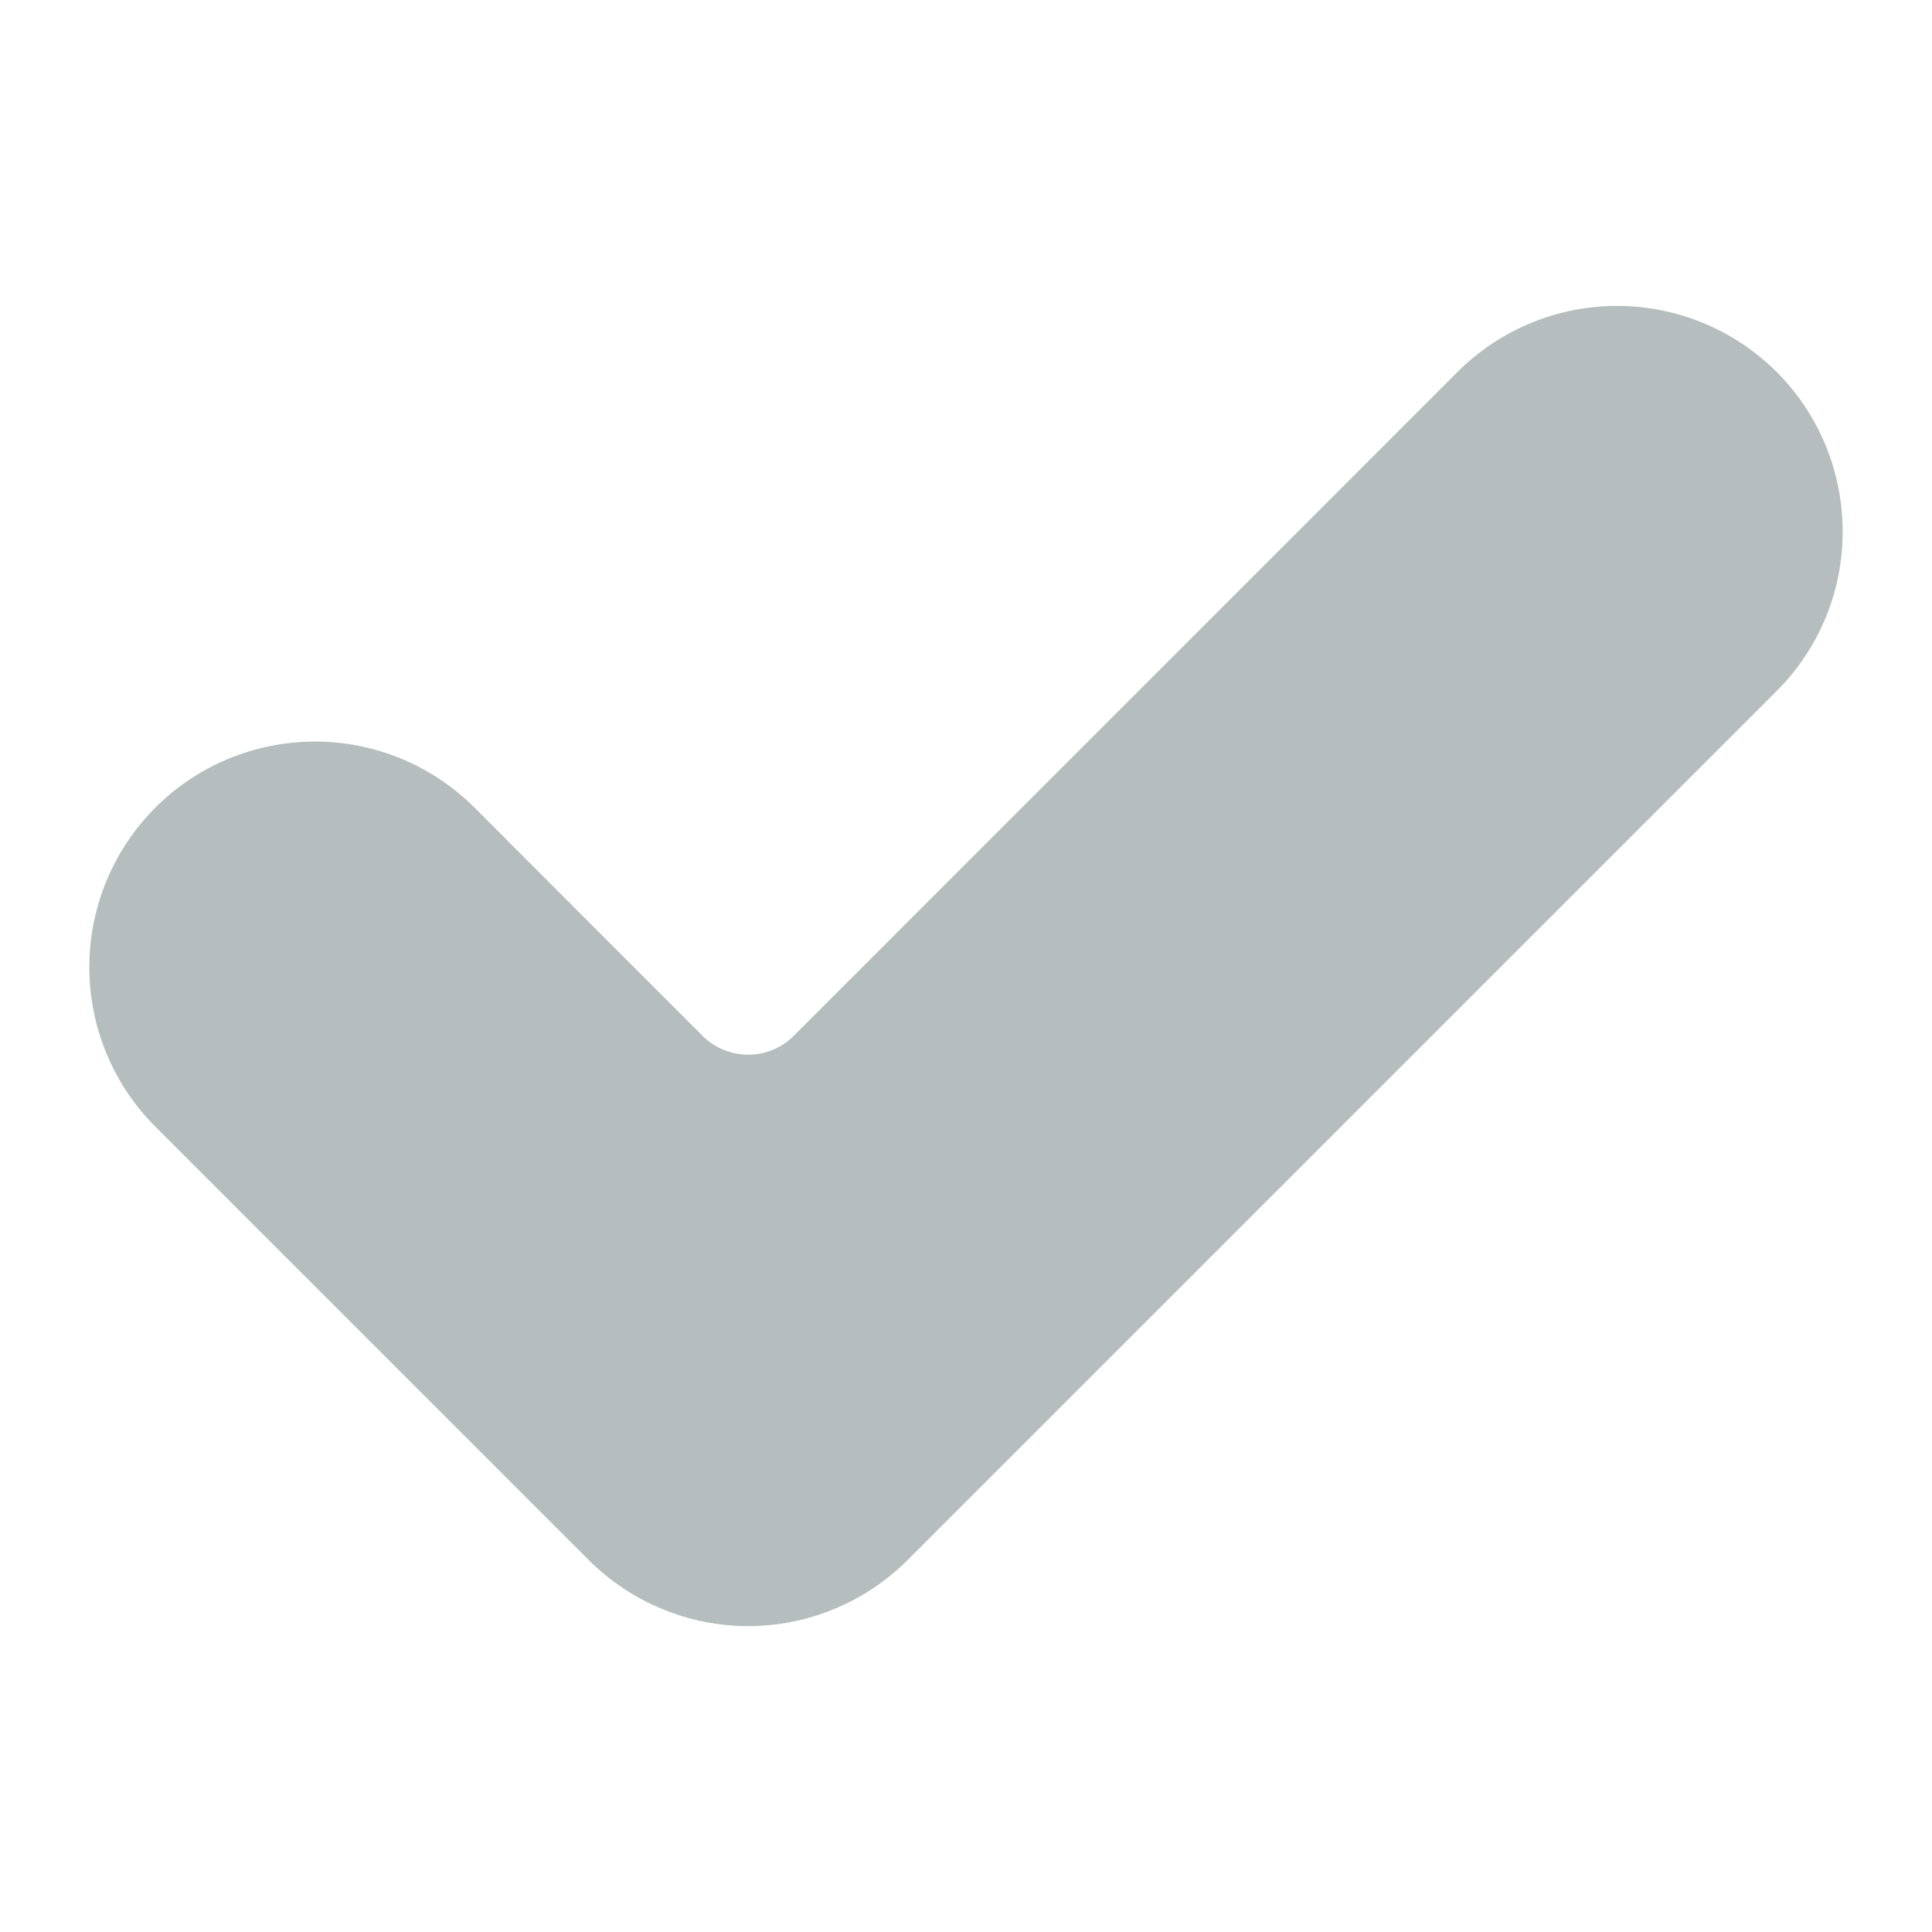 <svg width="12" height="12" viewBox="0 0 12 12" fill="none" xmlns="http://www.w3.org/2000/svg">
<path d="M9.059 2.304L9.06 2.303C9.323 2.044 9.679 1.899 10.048 1.9C10.418 1.901 10.773 2.049 11.035 2.31C11.297 2.572 11.444 2.927 11.445 3.297C11.447 3.667 11.302 4.022 11.042 4.285L11.041 4.286L5.638 9.689C5.508 9.819 5.353 9.923 5.183 9.993C5.013 10.064 4.831 10.1 4.647 10.1C4.463 10.1 4.281 10.064 4.111 9.993C3.941 9.923 3.786 9.819 3.656 9.689L0.955 6.988C0.697 6.725 0.553 6.37 0.555 6.001C0.556 5.632 0.704 5.278 0.965 5.016C1.226 4.755 1.58 4.608 1.95 4.606C2.319 4.604 2.673 4.748 2.937 5.006L4.364 6.434C4.439 6.509 4.541 6.551 4.647 6.551C4.753 6.551 4.855 6.509 4.93 6.434L9.059 2.304Z" fill="#B6BDBE"/>
</svg>
